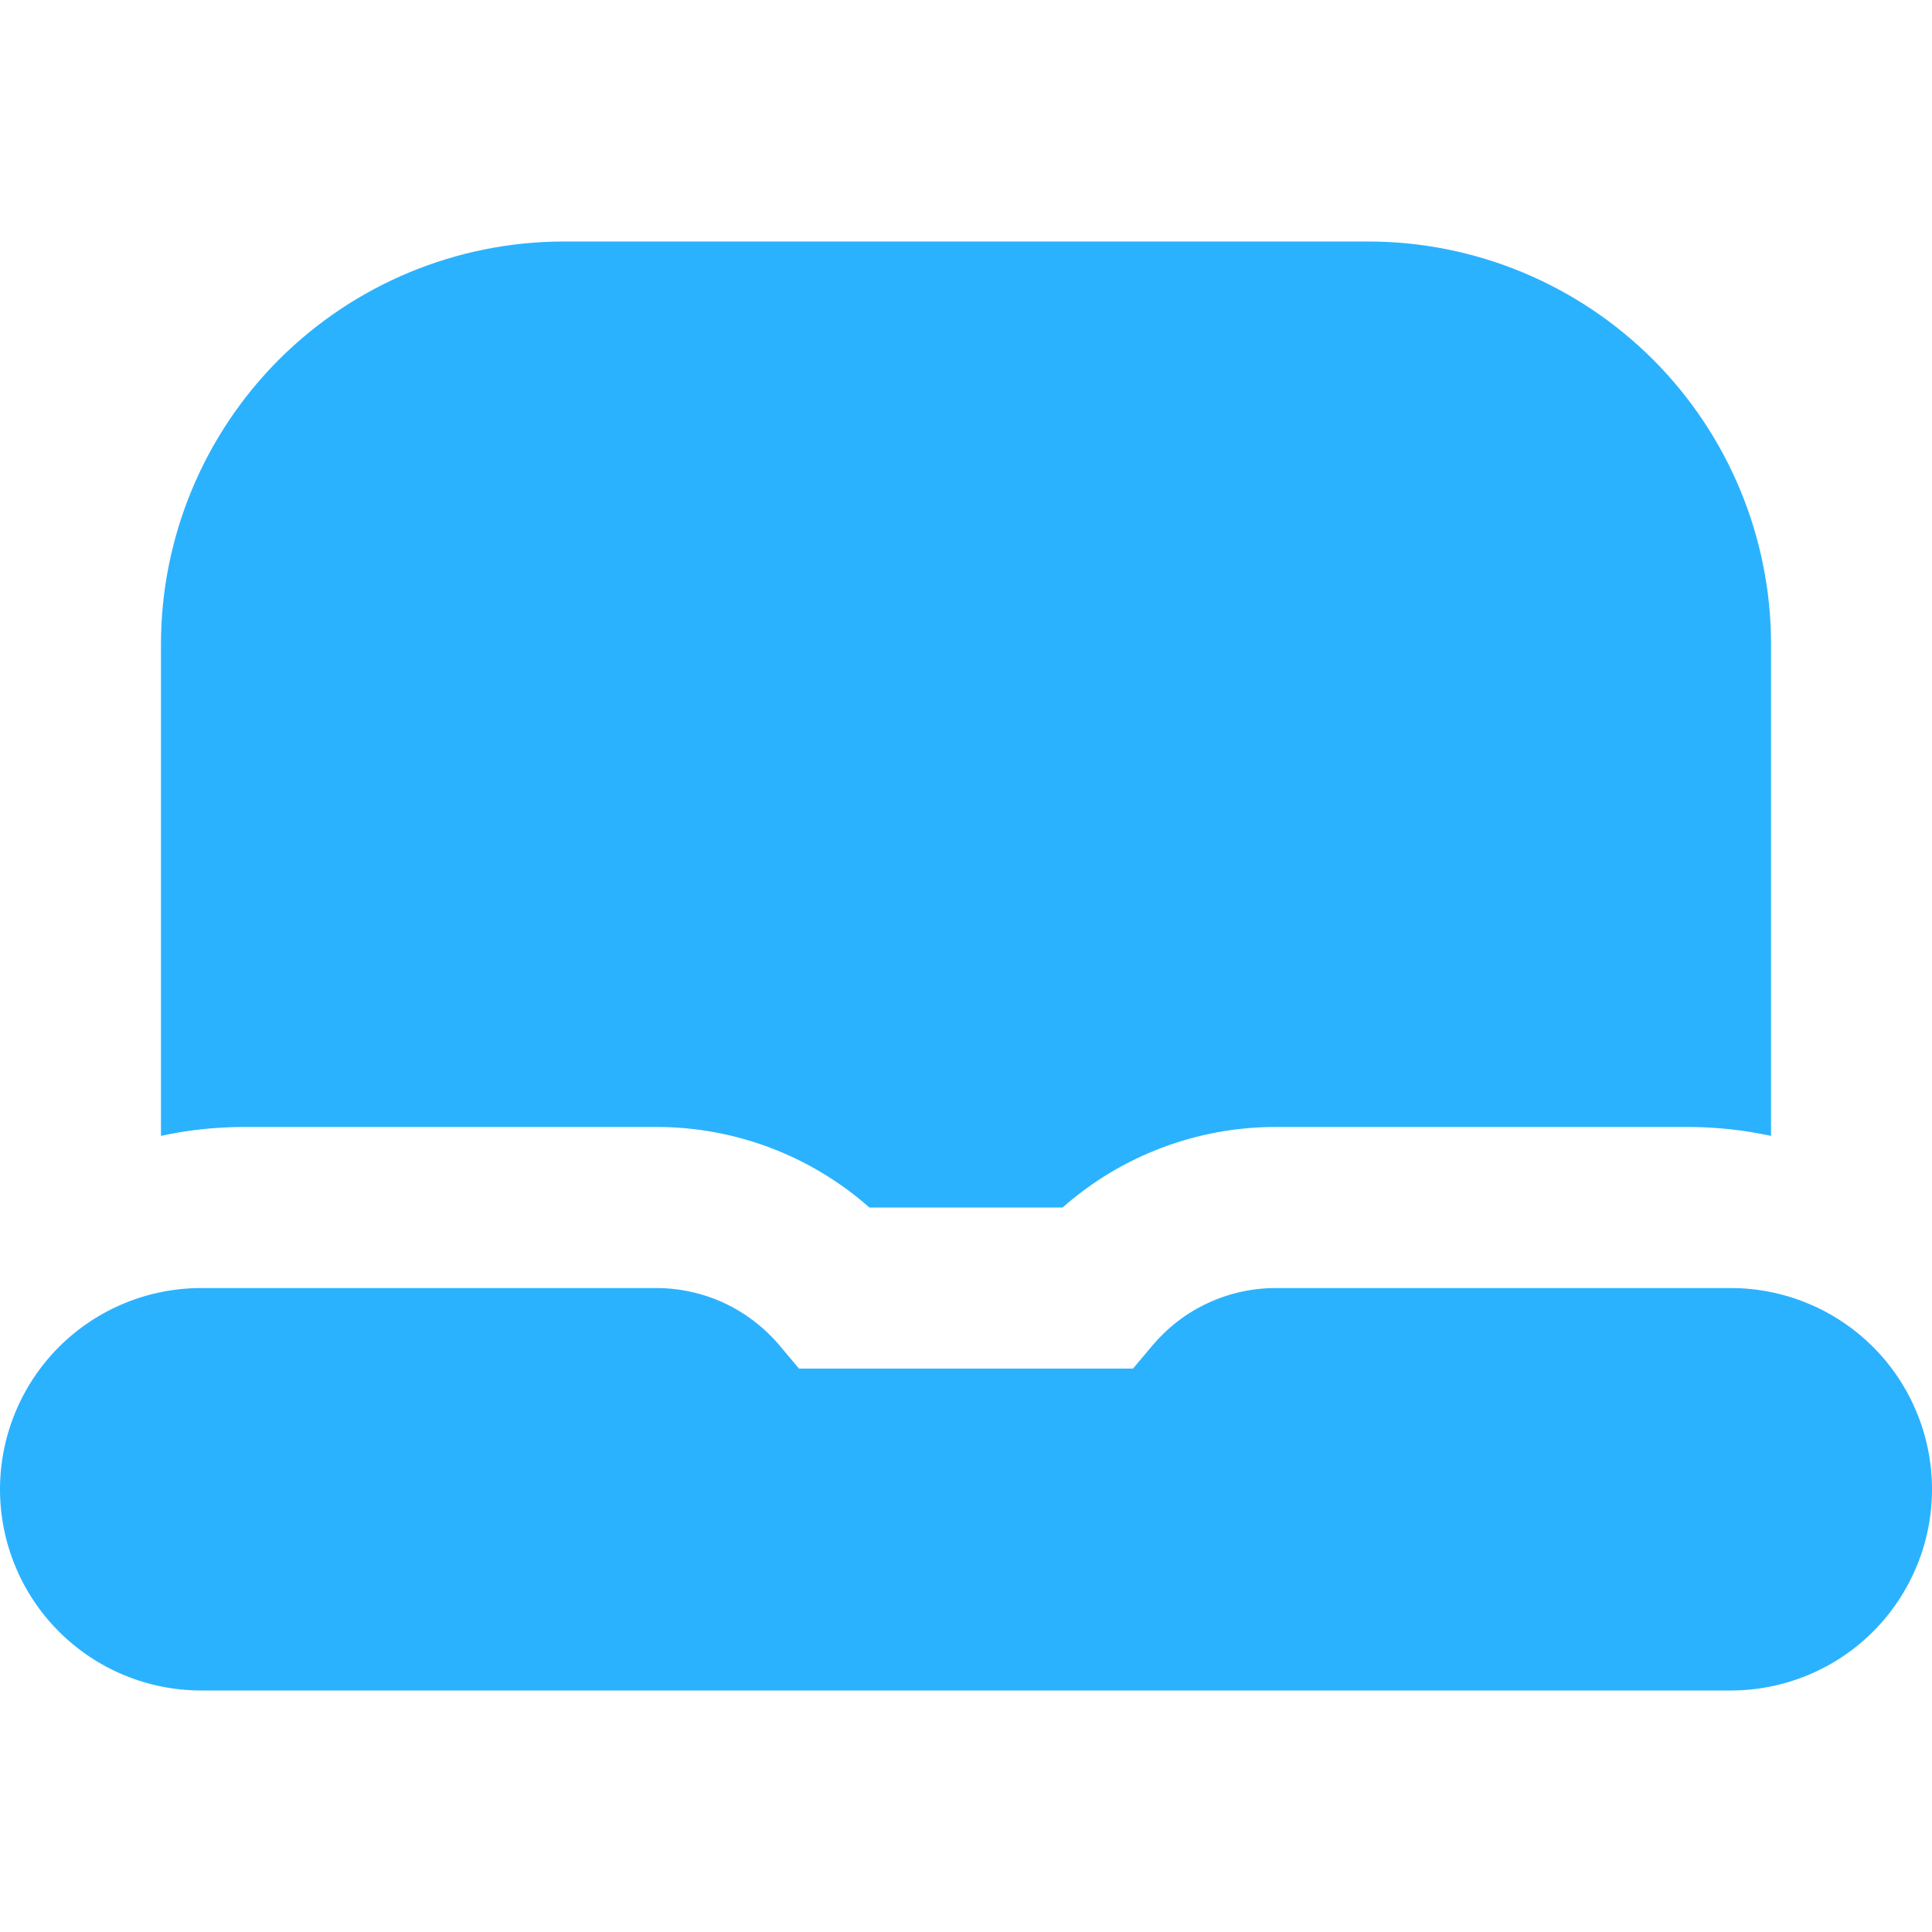 <svg width="16" height="16" viewBox="0 0 16 16" fill="none" xmlns="http://www.w3.org/2000/svg">
<g clip-path="url(#clip0_657_5160)">
<path d="M10.565 10.667C10.371 10.667 10.18 10.709 10.004 10.791C9.828 10.872 9.673 10.991 9.547 11.139L9.383 11.334H6.617L6.453 11.139C6.327 10.991 6.171 10.872 5.995 10.79C5.819 10.709 5.628 10.667 5.434 10.667H1.667C1.225 10.667 0.801 10.842 0.488 11.155C0.176 11.468 0 11.892 0 12.334H0C0 12.776 0.176 13.2 0.488 13.512C0.801 13.825 1.225 14 1.667 14H14.333C14.552 14 14.769 13.957 14.971 13.873C15.173 13.79 15.357 13.667 15.512 13.512C15.667 13.357 15.789 13.174 15.873 12.971C15.957 12.769 16 12.552 16 12.334C16 12.115 15.957 11.898 15.873 11.696C15.789 11.493 15.667 11.31 15.512 11.155C15.357 11 15.173 10.877 14.971 10.794C14.769 10.71 14.552 10.667 14.333 10.667H10.565Z" fill="#2BB2FE"/>
<path d="M2 9.333H5.434C6.084 9.332 6.713 9.57 7.2 10H8.8C9.287 9.57 9.915 9.333 10.565 9.333H14C14.224 9.335 14.448 9.359 14.667 9.407V5.333C14.666 4.45 14.314 3.602 13.689 2.977C13.064 2.353 12.217 2.001 11.333 2H4.667C3.783 2.001 2.936 2.353 2.311 2.977C1.686 3.602 1.334 4.45 1.333 5.333V9.407C1.552 9.359 1.776 9.335 2 9.333Z" fill="#2BB2FE"/>
</g>
<defs>
<clipPath id="clip0_657_5160">
<rect width="16" height="16" fill="white"/>
</clipPath>
</defs>
</svg>
